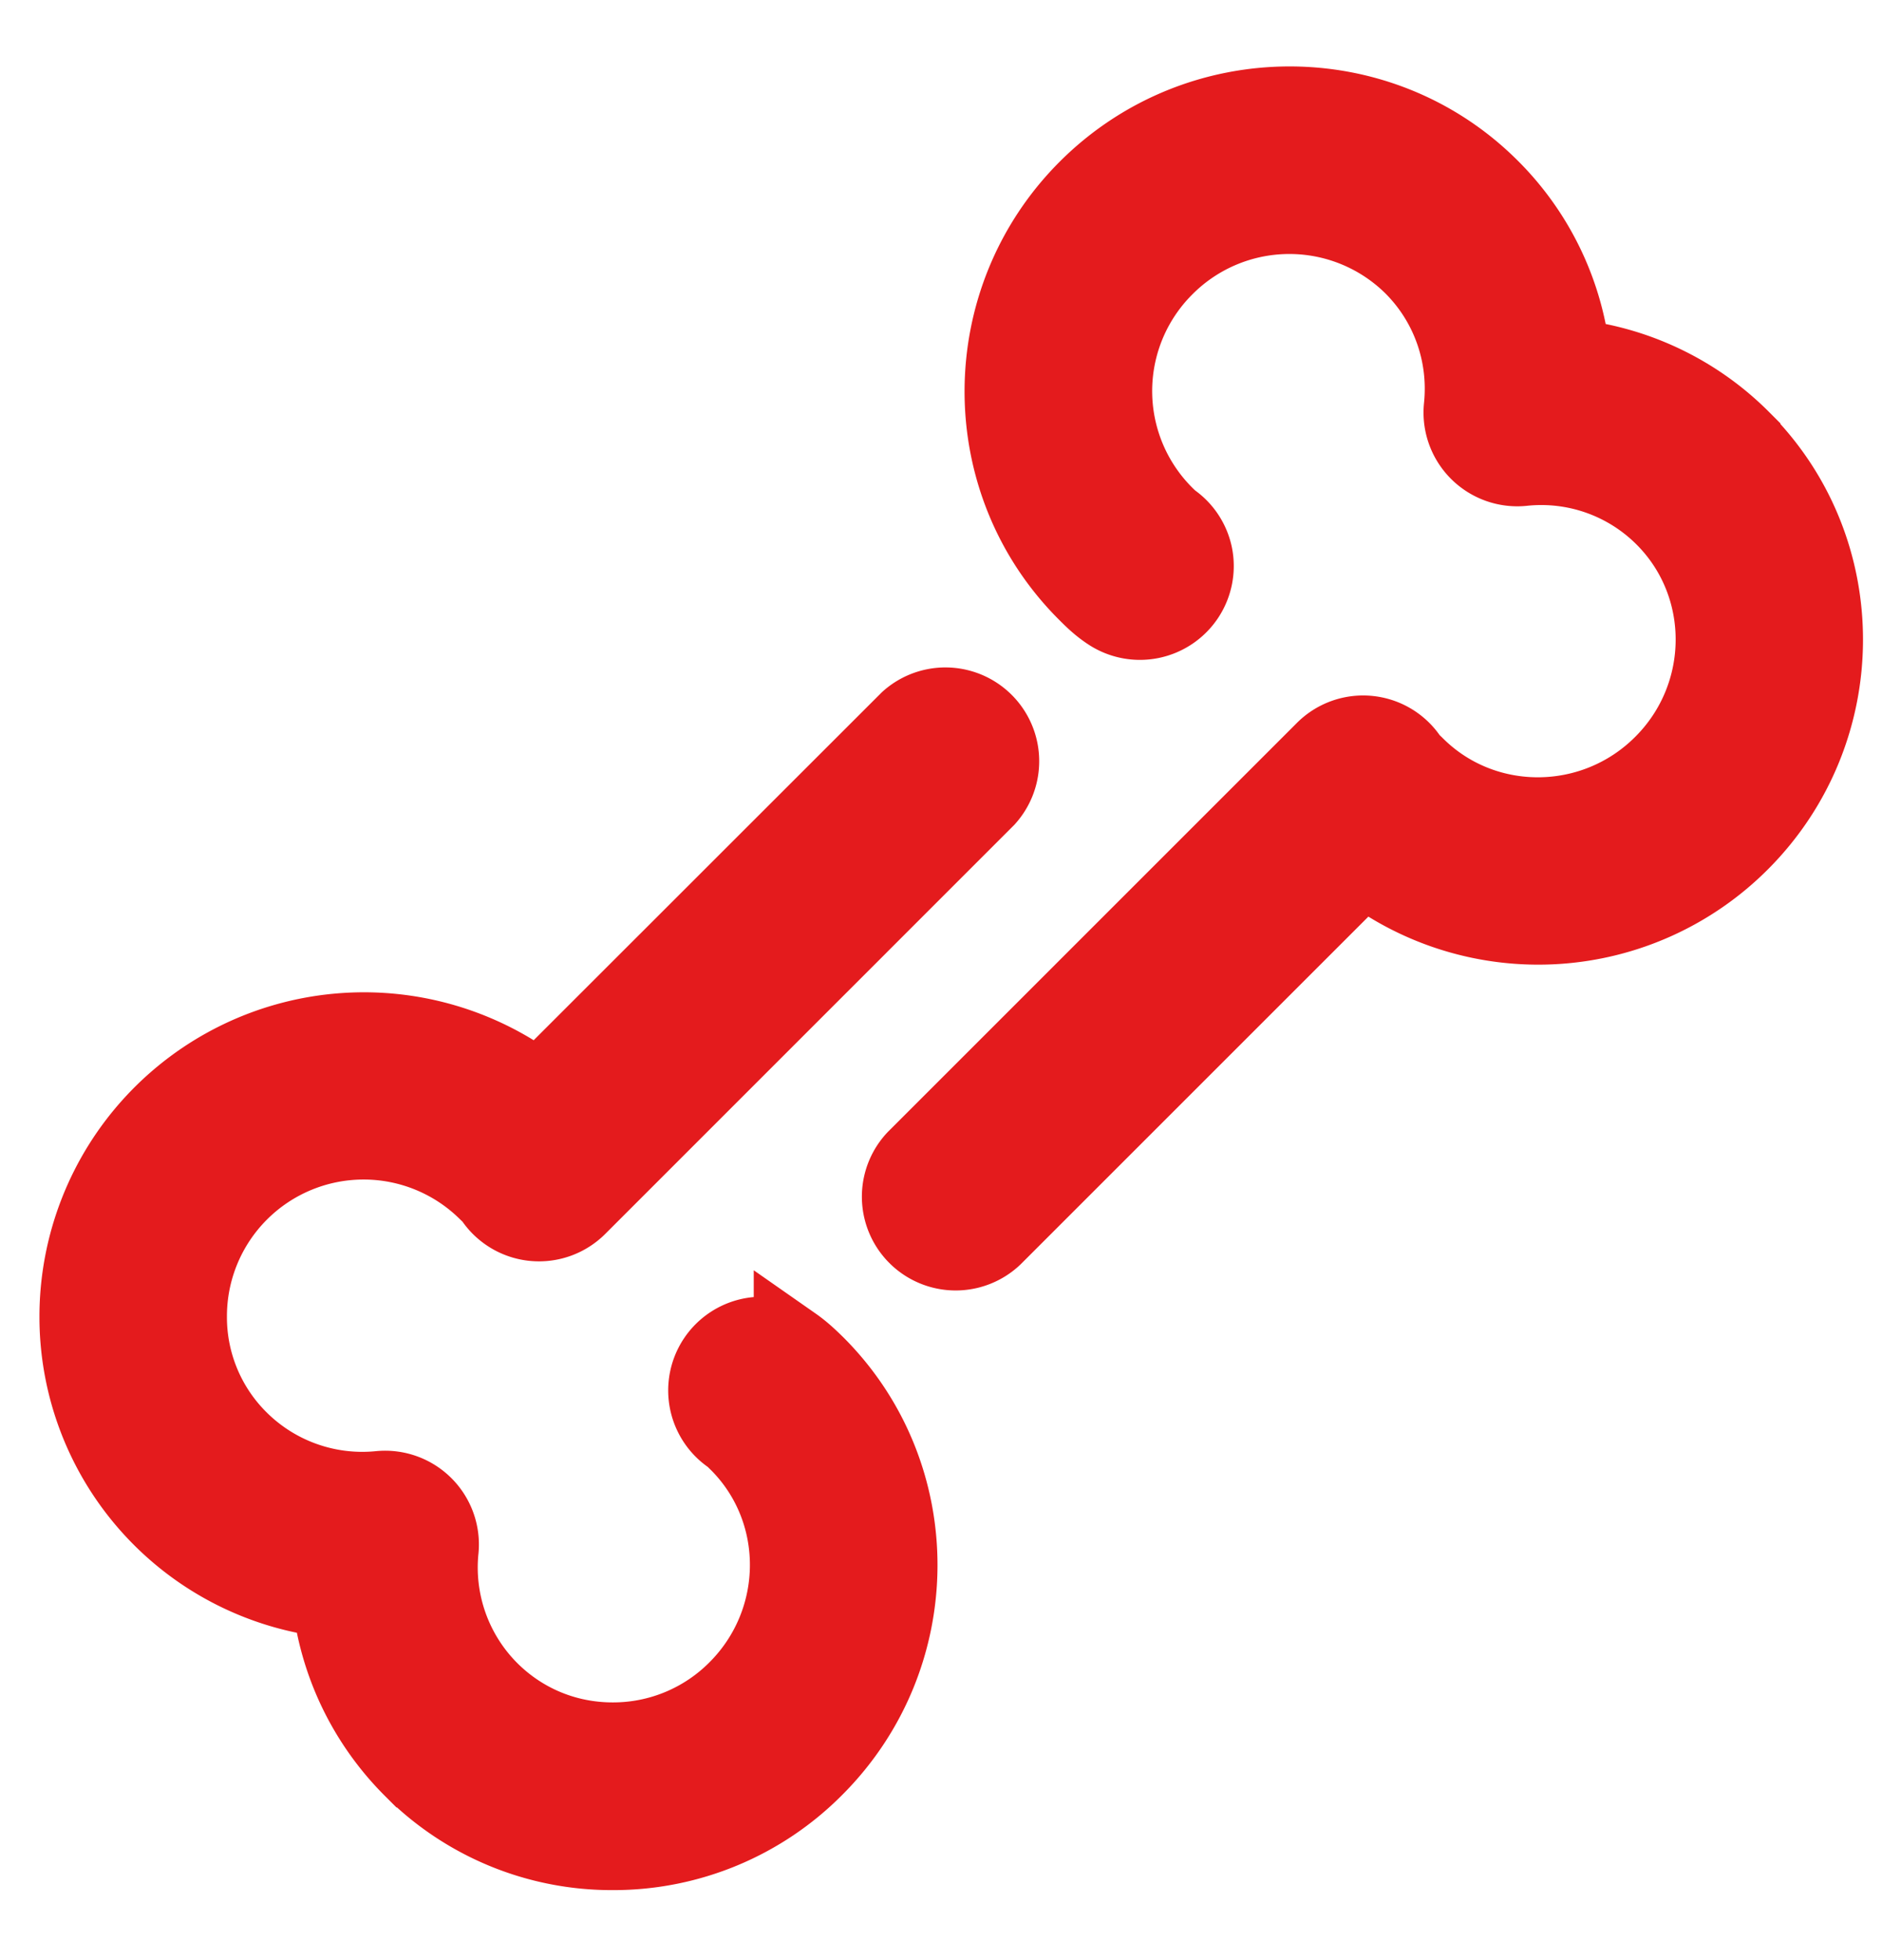<svg width="24" height="25" viewBox="0 0 24 25" xmlns="http://www.w3.org/2000/svg"><g fill="#E41B1D" stroke="#E41B1D" fill-rule="evenodd"><path d="M10.112 17.162a.695.695 0 1 0-.791 1.144c.037.024.065.059.097.088.867.867.859 2.286-.018 3.162a2.23 2.23 0 0 1-1.58.657h-.007c-.594 0-1.15-.23-1.568-.646a2.226 2.226 0 0 1-.641-1.802.696.696 0 0 0-.76-.759 2.23 2.23 0 0 1-1.8-.641 2.207 2.207 0 0 1-.65-1.577 2.243 2.243 0 0 1 3.822-1.594c.029.028.058.054.078.081a.694.694 0 0 0 1.072.108l5.207-5.208a.696.696 0 0 0-.983-.983l-4.725 4.723a3.638 3.638 0 0 0-5.862 2.872 3.614 3.614 0 0 0 3.22 3.601c.089.813.45 1.576 1.04 2.165a3.58 3.58 0 0 0 2.551 1.054h.01c.963 0 1.885-.384 2.562-1.067 1.419-1.418 1.427-3.718.017-5.128-.076-.074-.168-.165-.291-.251h0z"/><path d="M22.205 5.607a3.599 3.599 0 0 0-2.167-1.037 3.584 3.584 0 0 0-1.036-2.167C17.59.991 15.287.996 13.868 2.415c-1.418 1.418-1.425 3.721-.011 5.134.076.076.17.17.294.251a.697.697 0 0 0 1.07-.712.694.694 0 0 0-.294-.442 2.24 2.24 0 0 1-.073-3.247 2.243 2.243 0 0 1 3.166-.011c.474.474.706 1.132.637 1.802a.696.696 0 0 0 .763.764 2.217 2.217 0 0 1 1.803.637c.867.867.86 2.286-.017 3.161-.875.876-2.294.883-3.16.017-.032-.032-.066-.06-.091-.098a.694.694 0 0 0-1.065-.095l-5.207 5.207a.696.696 0 0 0 .984.984l4.724-4.724a3.636 3.636 0 0 0 4.8-.308c1.416-1.417 1.424-3.718.014-5.127h0z"/></g></svg>